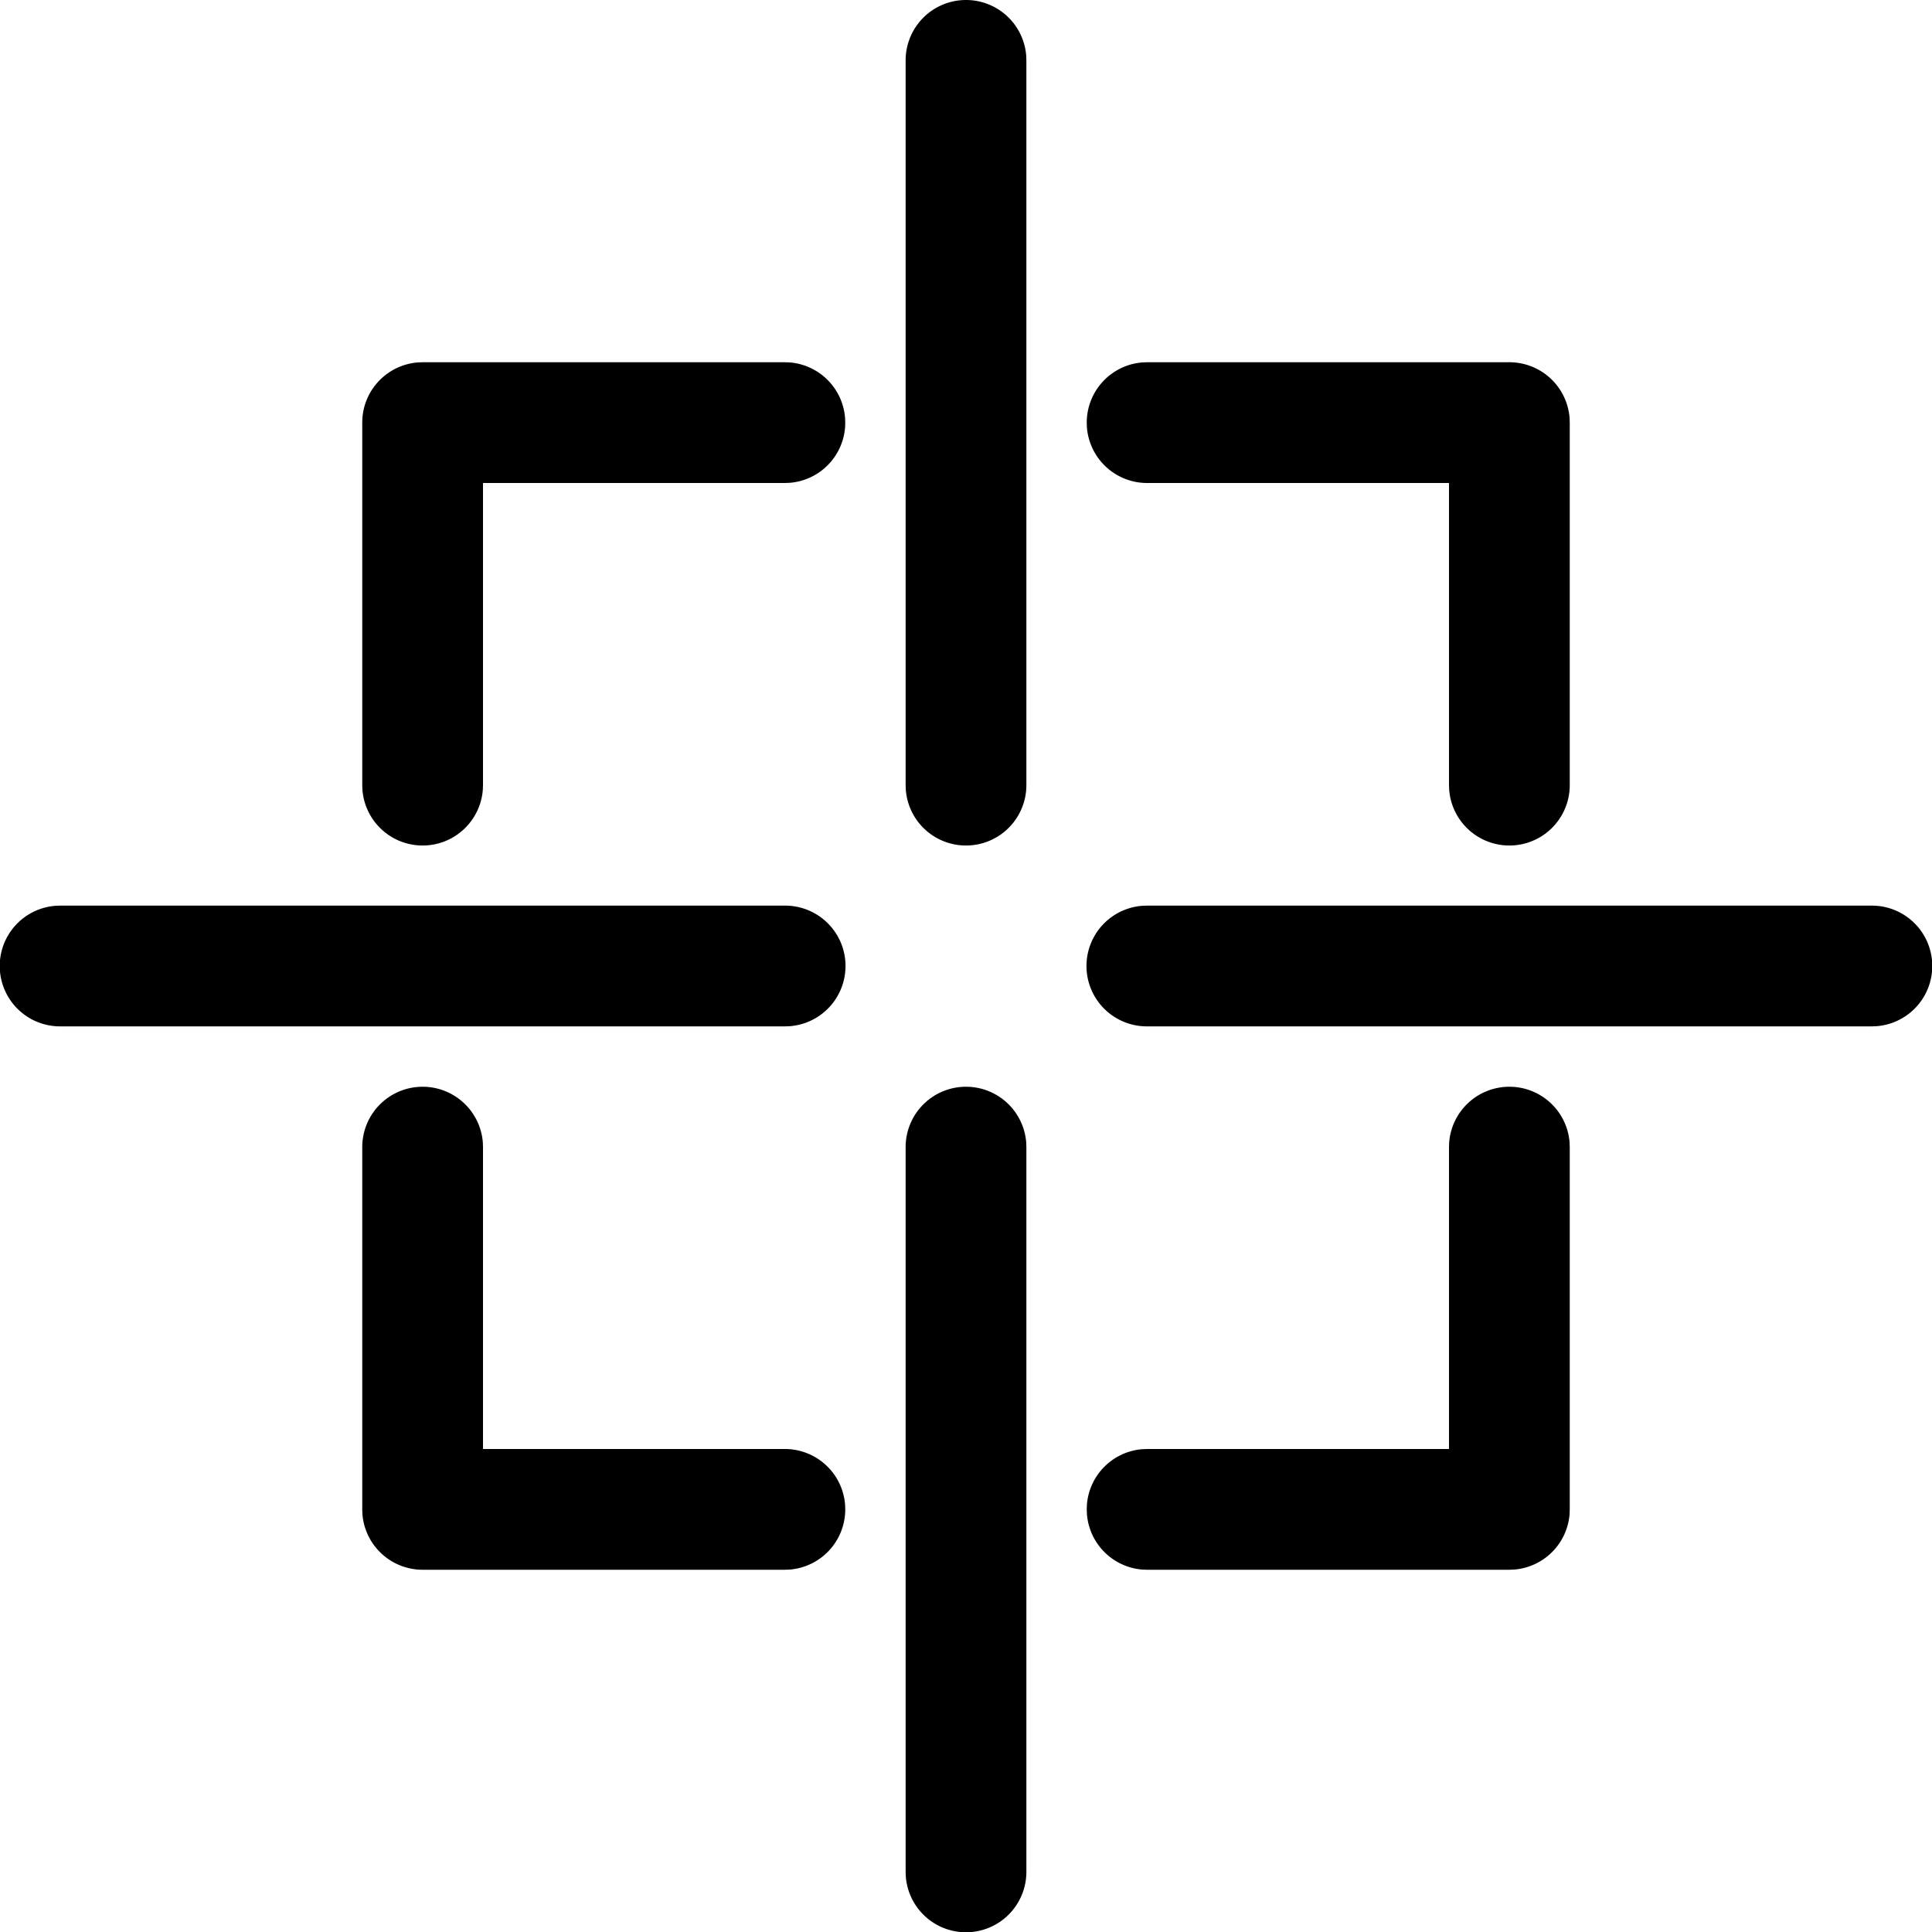 <svg xmlns="http://www.w3.org/2000/svg" width="64" height="64" viewBox="0 0 64 64"><g fill="#000" fill-rule="nonzero"><path d="M32 36a2 2 0 0 1 1.995 1.85L34 38v24a2 2 0 0 1-3.995.15L30 62V38a2 2 0 0 1 2-2ZM50 36a2 2 0 0 1 1.995 1.85L52 38v12l-.005.15a2 2 0 0 1-1.838 1.844L50 52H38l-.15-.005a2 2 0 0 1-1.844-1.838L36 50l.005-.15a2 2 0 0 1 1.838-1.844L38 48h10V38l.005-.15A2 2 0 0 1 50 36ZM14 36a2 2 0 0 1 1.995 1.85L16 38v10h10a2 2 0 0 1 1.995 1.85L28 50a2 2 0 0 1-1.85 1.995L26 52H14a2 2 0 0 1-1.995-1.85L12 50V38a2 2 0 0 1 2-2ZM26 30a2 2 0 0 1 .15 3.995L26 34H2a2 2 0 0 1-.15-3.995L2 30h24ZM62 30a2 2 0 0 1 .15 3.995L62 34H38a2 2 0 0 1-.15-3.995L38 30h24ZM32 0a2 2 0 0 1 1.995 1.85L34 2v24a2 2 0 0 1-3.995.15L30 26V2a2 2 0 0 1 2-2ZM50 12a2 2 0 0 1 1.995 1.85L52 14v12a2 2 0 0 1-3.995.15L48 26V16H38a2 2 0 0 1-1.995-1.85L36 14a2 2 0 0 1 1.85-1.995L38 12h12ZM26 12l.15.005a2 2 0 0 1 1.844 1.838L28 14l-.005.15a2 2 0 0 1-1.838 1.844L26 16H16v10l-.005.15a2 2 0 0 1-3.99 0L12 26V14l.005-.15a2 2 0 0 1 1.838-1.844L14 12h12Z"/></g></svg>
